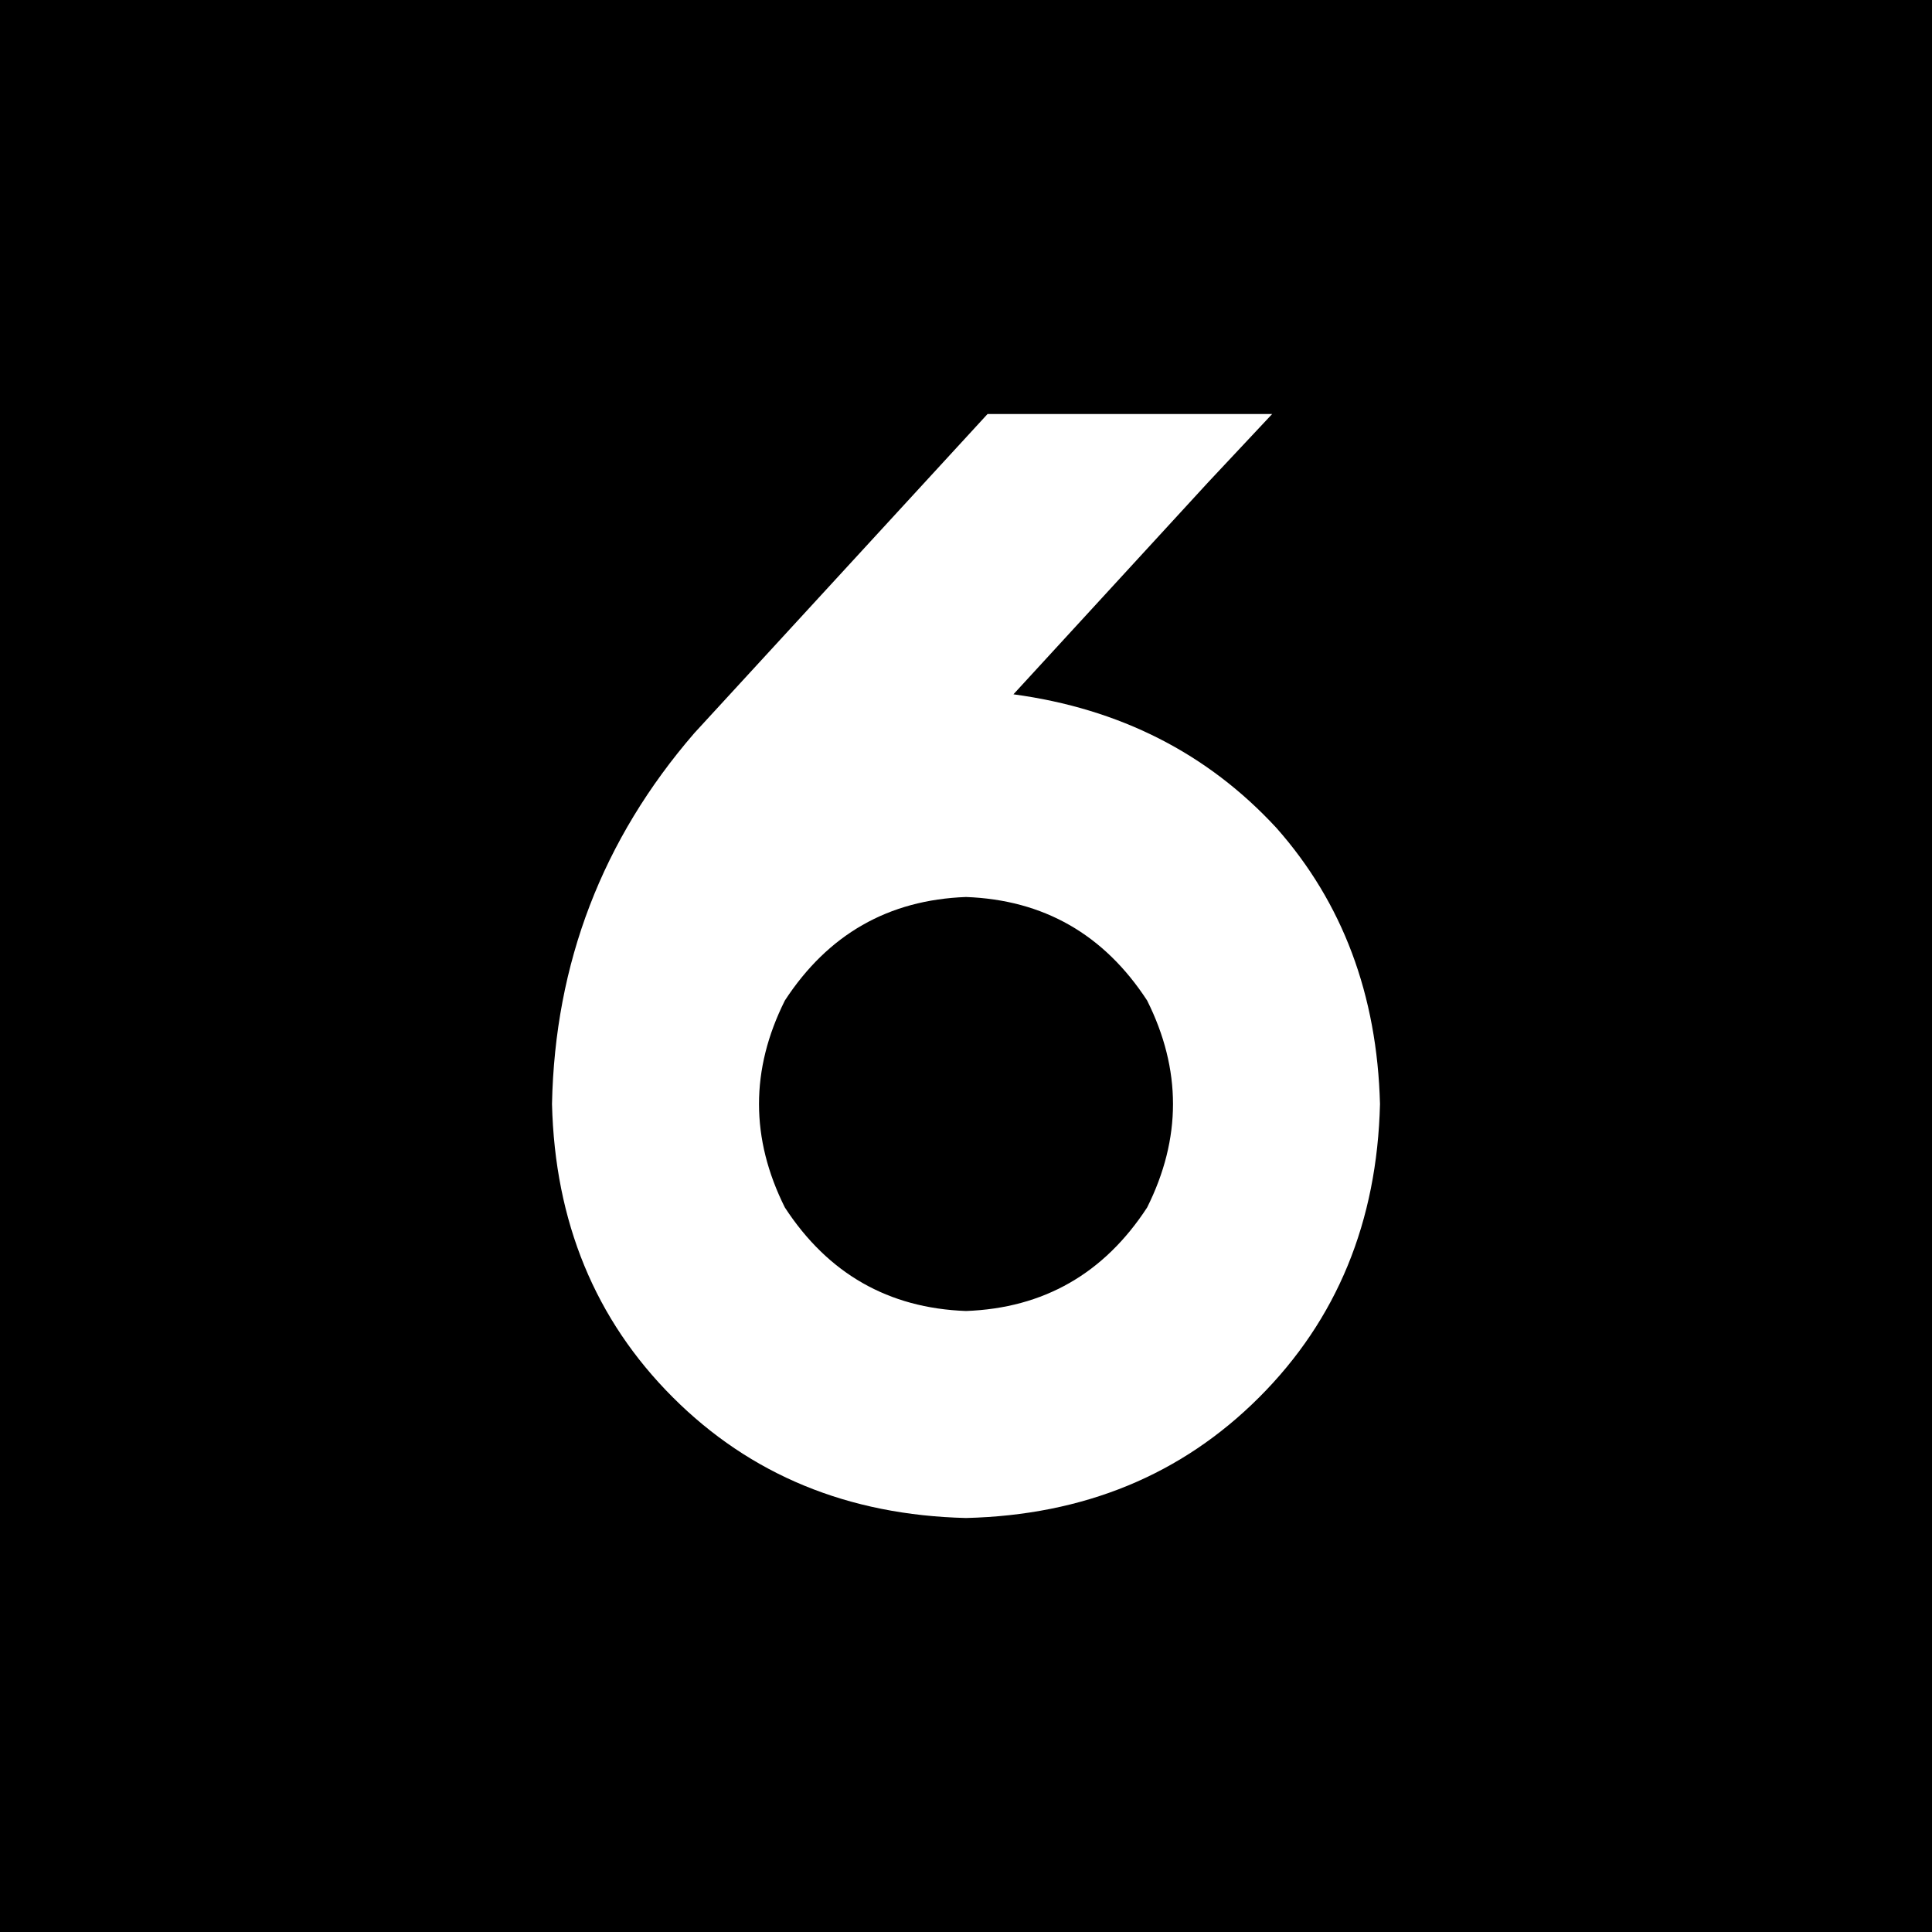 <svg xmlns="http://www.w3.org/2000/svg" viewBox="0 0 512 512">
  <path d="M 0 0 L 512 0 L 0 0 L 512 0 L 512 512 L 512 512 L 0 512 L 0 512 L 0 0 L 0 0 Z M 256 237.714 Q 286.857 238.857 304 265.143 Q 317.714 292.571 304 320 Q 286.857 346.286 256 347.429 Q 225.143 346.286 208 320 Q 194.286 292.571 208 265.143 Q 225.143 238.857 256 237.714 L 256 237.714 Z M 146.286 292.571 Q 147.429 339.429 178.286 370.286 L 178.286 370.286 L 178.286 370.286 Q 209.143 401.143 256 402.286 Q 302.857 401.143 333.714 370.286 Q 364.571 339.429 365.714 292.571 Q 364.571 249.143 338.286 219.429 Q 310.857 189.714 268.571 184 L 320 128 L 320 128 L 337.143 109.714 L 337.143 109.714 L 261.714 109.714 L 261.714 109.714 L 184 194.286 L 184 194.286 Q 147.429 236.571 146.286 292.571 L 146.286 292.571 Z" />
</svg>